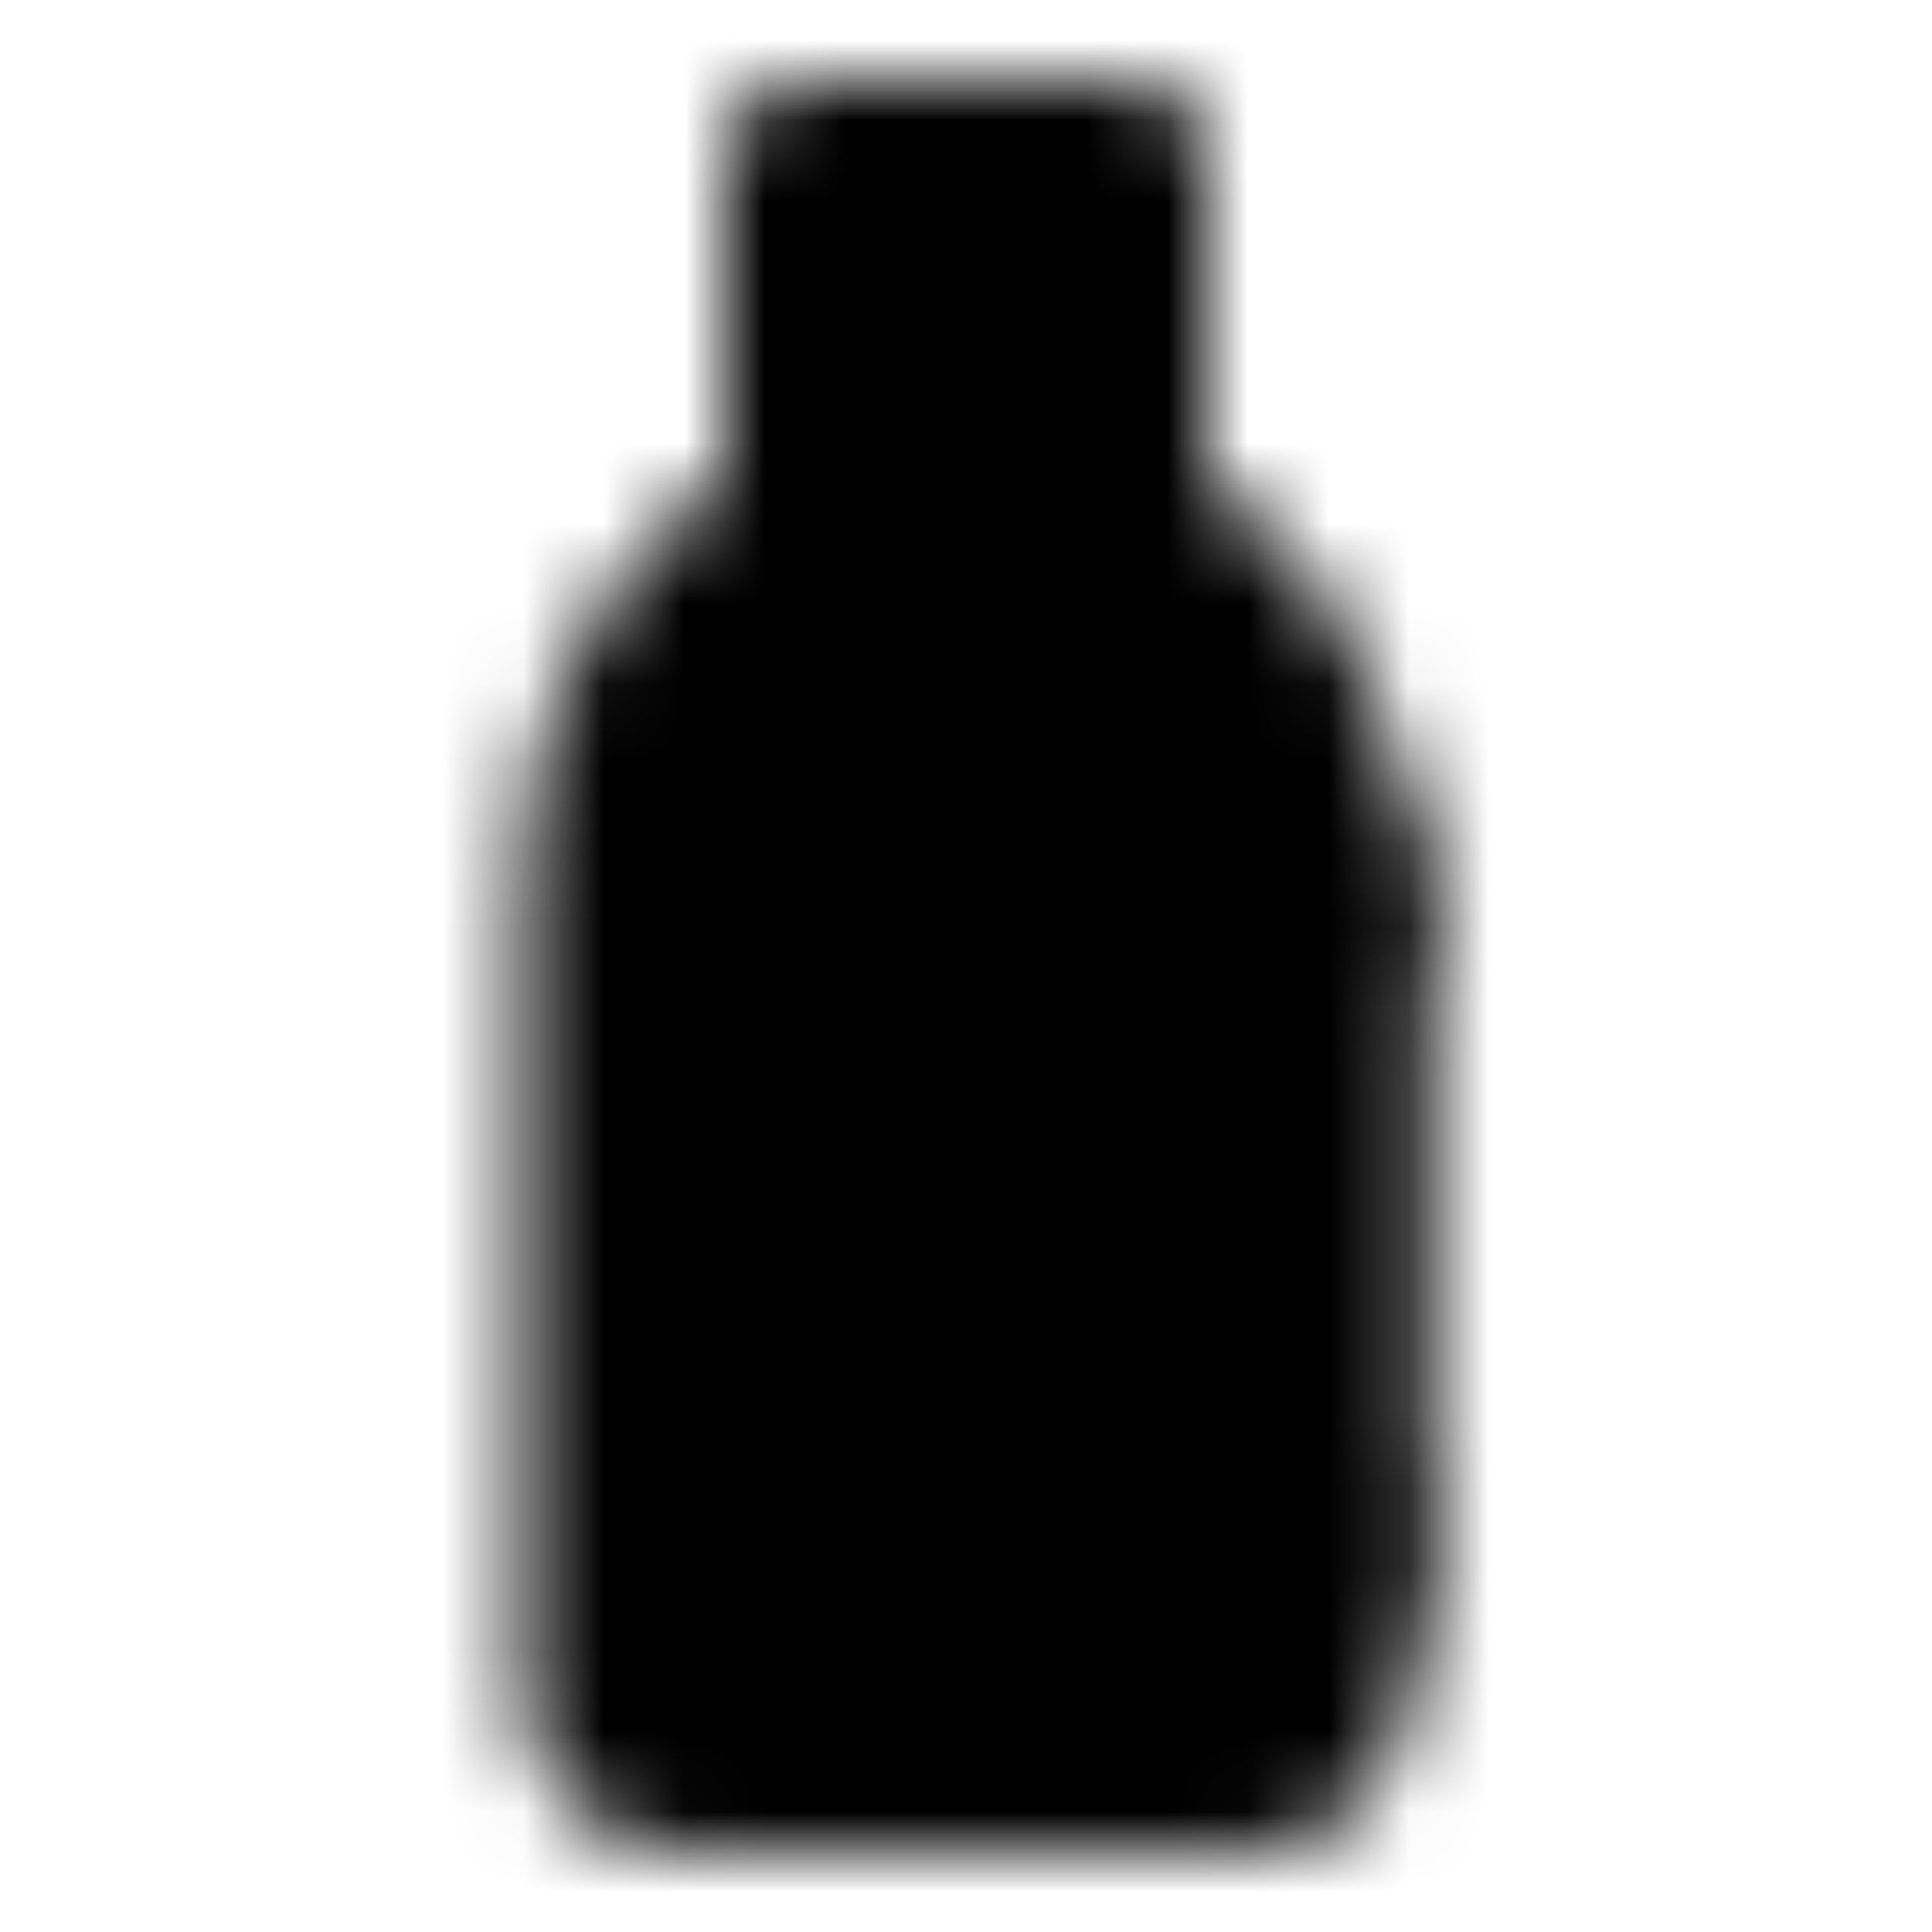 <svg width="24" height="24" viewBox="0 0 24 24" fill="none" xmlns="http://www.w3.org/2000/svg">
<mask id="mask0_705_60" style="mask-type:luminance" maskUnits="userSpaceOnUse" x="6" y="1" width="12" height="22">
<path d="M7.5 10.78C7.5 9.932 7.72 9.099 8.137 8.361C8.555 7.623 9.157 7.006 9.883 6.57C9.919 6.549 9.948 6.519 9.969 6.483C9.989 6.447 10 6.406 10 6.364V2H14V6.364C14 6.449 14.044 6.527 14.117 6.569C14.844 7.006 15.445 7.623 15.863 8.361C16.281 9.099 16.5 9.932 16.5 10.78V21C16.5 21.265 16.395 21.52 16.207 21.707C16.02 21.895 15.765 22 15.5 22H8.5C8.235 22 7.98 21.895 7.793 21.707C7.605 21.52 7.5 21.265 7.5 21V10.78Z" fill="white" stroke="white" stroke-width="2" stroke-linecap="round" stroke-linejoin="round"/>
<path d="M10 5H14" stroke="currentColor" stroke-width="2" stroke-linecap="round"/>
<path d="M16.5 11.5H12V19H16.5" stroke="currentColor" stroke-width="2" stroke-linecap="round" stroke-linejoin="round"/>
<path d="M16.5 20V10.5M10 6V4M14 6V4" stroke="white" stroke-width="2" stroke-linecap="round" stroke-linejoin="round"/>
</mask>
<g mask="url(#mask0_705_60)">
<path d="M0 0H24V24H0V0Z" fill="currentColor"/>
</g>
</svg>
